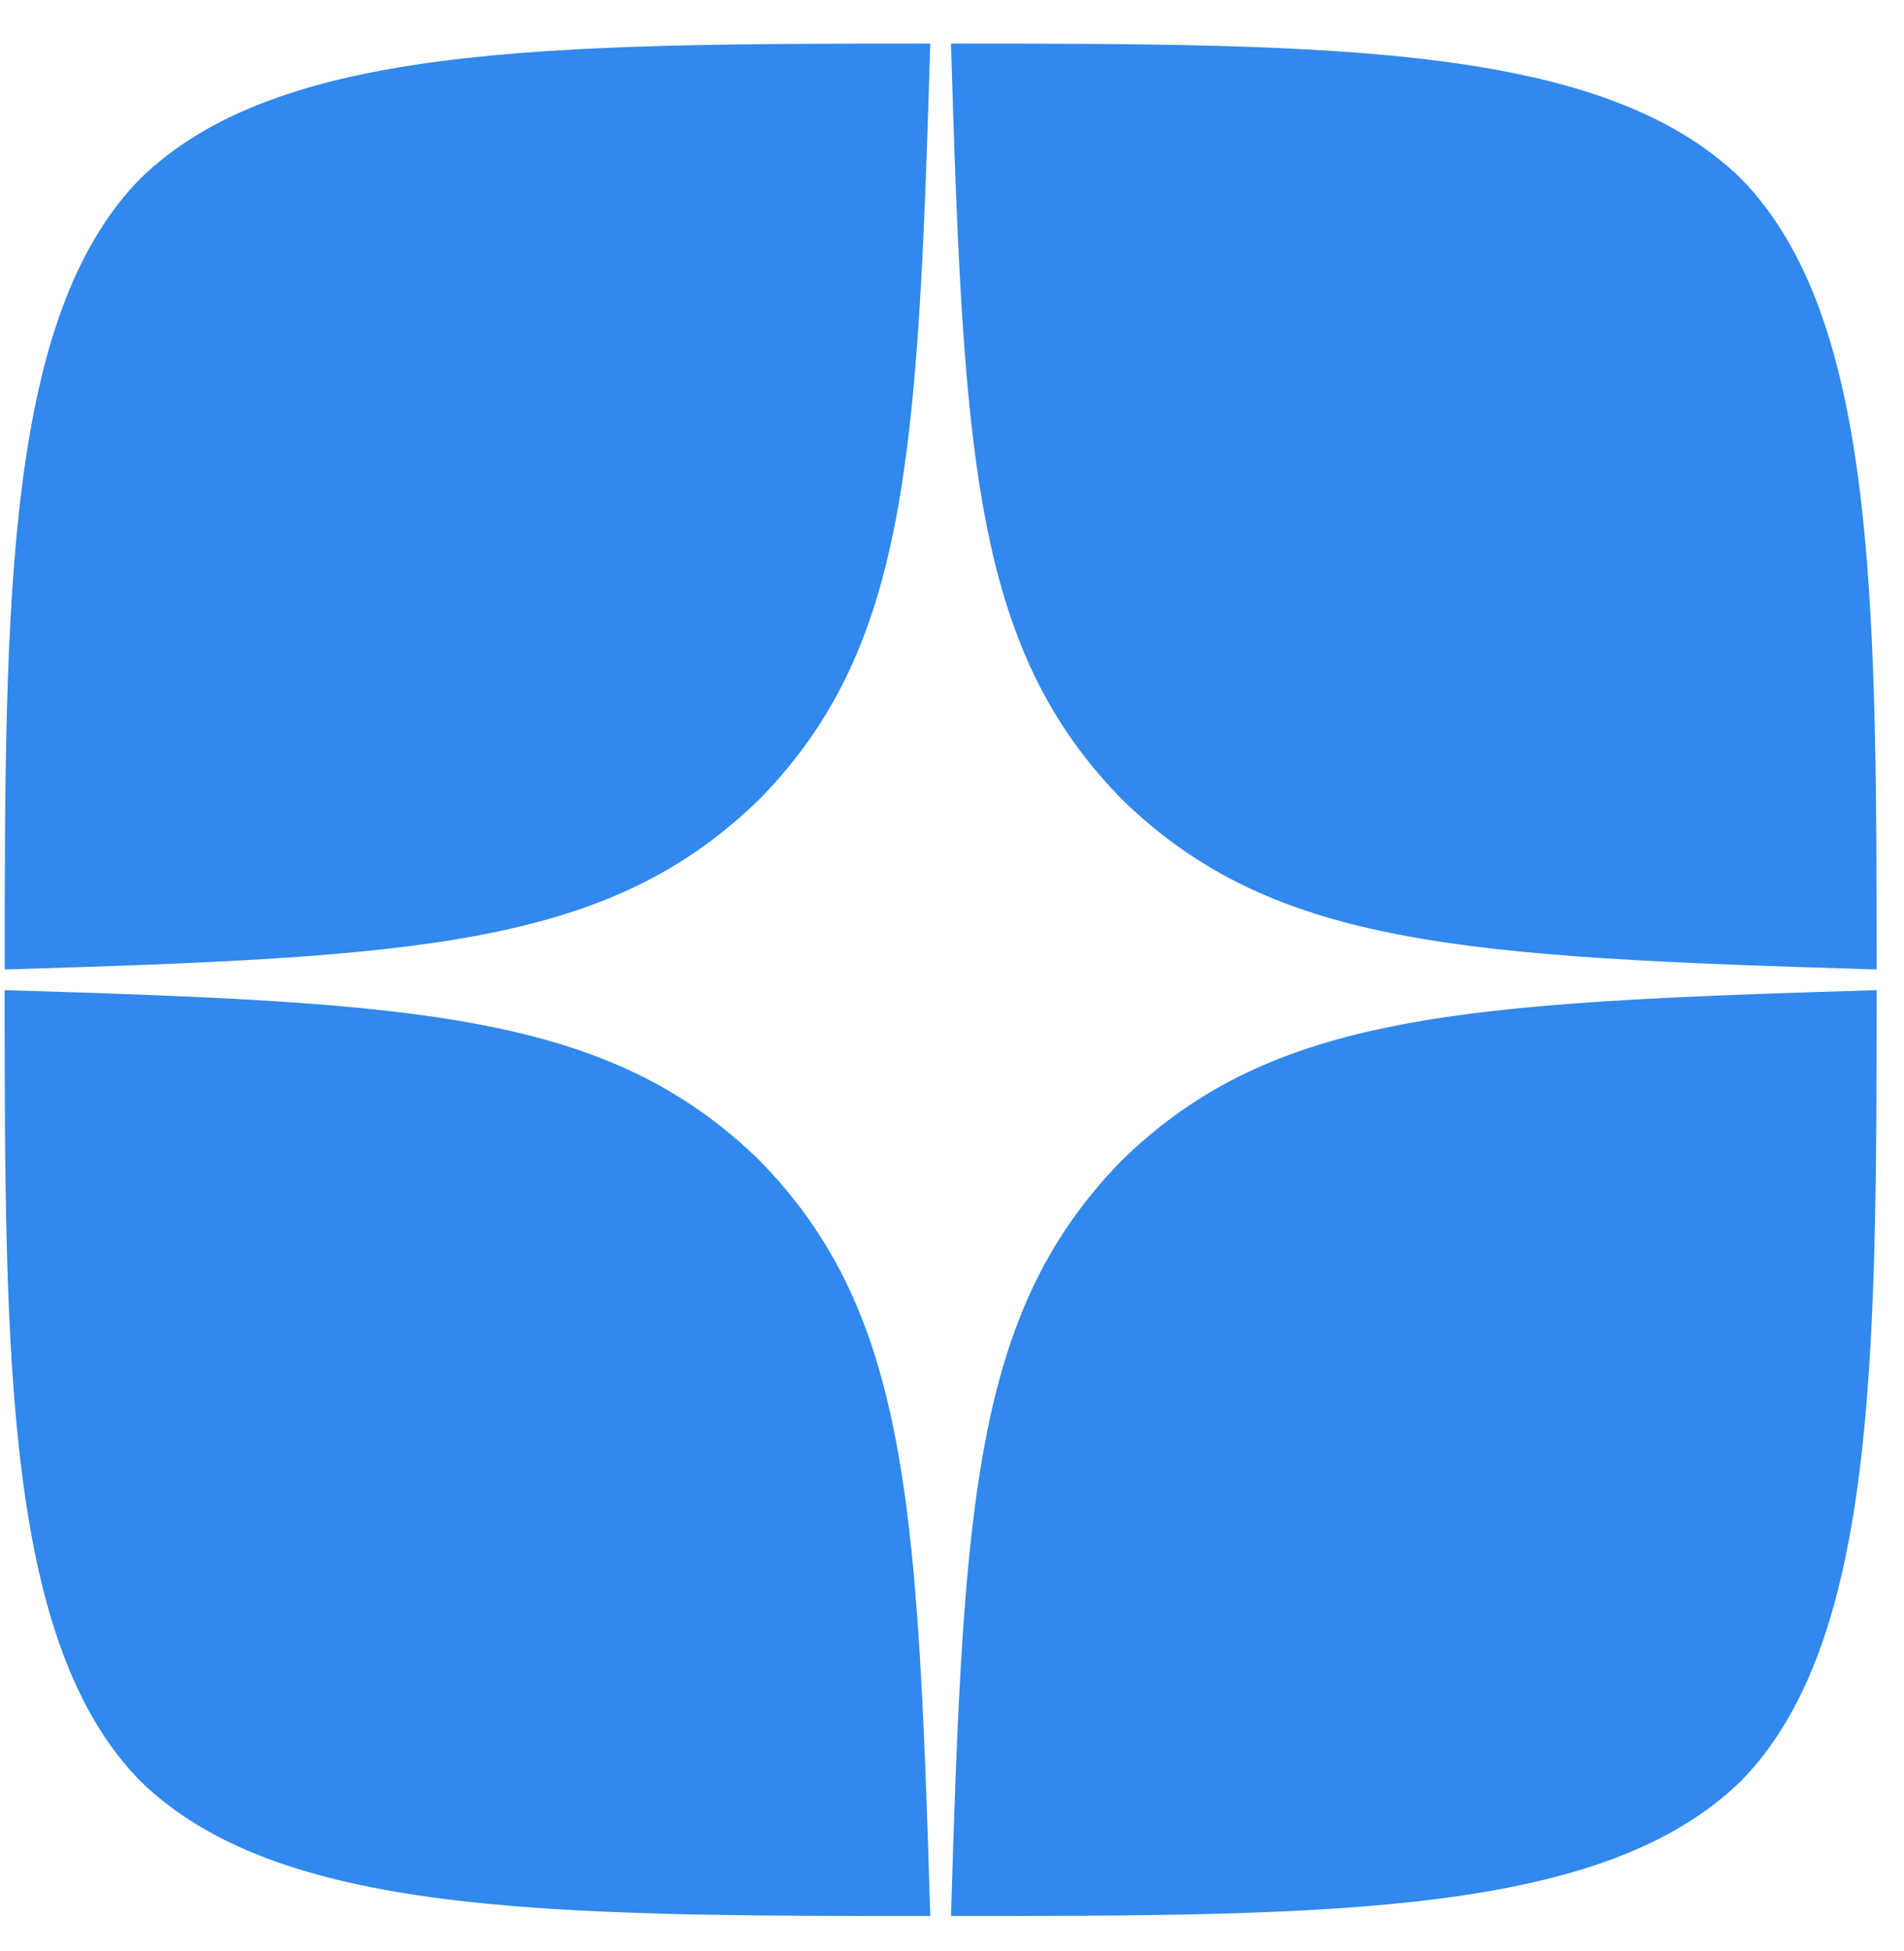 <svg width="41" height="42" viewBox="0 0 34 35" fill="none" xmlns="http://www.w3.org/2000/svg">
<path fill-rule="evenodd" clip-rule="evenodd" d="M17.35 27.533C17.692 24.483 18.386 22.518 20.041 20.823C22.754 18.174 26.155 17.988 33.592 17.763C33.591 24.461 33.568 29.484 31.164 31.945C28.701 34.351 23.905 34.373 16.982 34.373C17.001 33.741 17.02 33.139 17.04 32.563C17.108 30.598 17.191 28.948 17.35 27.533ZM16.61 34.373C9.687 34.373 4.89 34.351 2.428 31.945C0.023 29.484 0 24.461 0 17.763C7.437 17.988 10.838 18.174 13.551 20.823C14.292 21.582 14.841 22.395 15.251 23.335C16.124 25.335 16.372 27.91 16.523 31.767C16.555 32.577 16.582 33.444 16.61 34.373ZM20.041 14.332C22.754 16.982 26.155 17.168 33.592 17.392C33.591 10.694 33.568 5.672 31.164 3.21C28.701 0.805 23.905 0.783 16.982 0.782C16.996 1.247 17.01 1.696 17.024 2.13C17.156 6.139 17.328 8.872 18.02 10.975C18.452 12.288 19.086 13.355 20.041 14.332ZM0.001 17.392C7.438 17.168 10.838 16.982 13.551 14.332C16.2 11.62 16.386 8.22 16.61 0.782C9.688 0.783 4.891 0.806 2.428 3.21C0.024 5.672 0.001 10.694 0.001 17.392Z" fill="#3188ED"/>
</svg>
